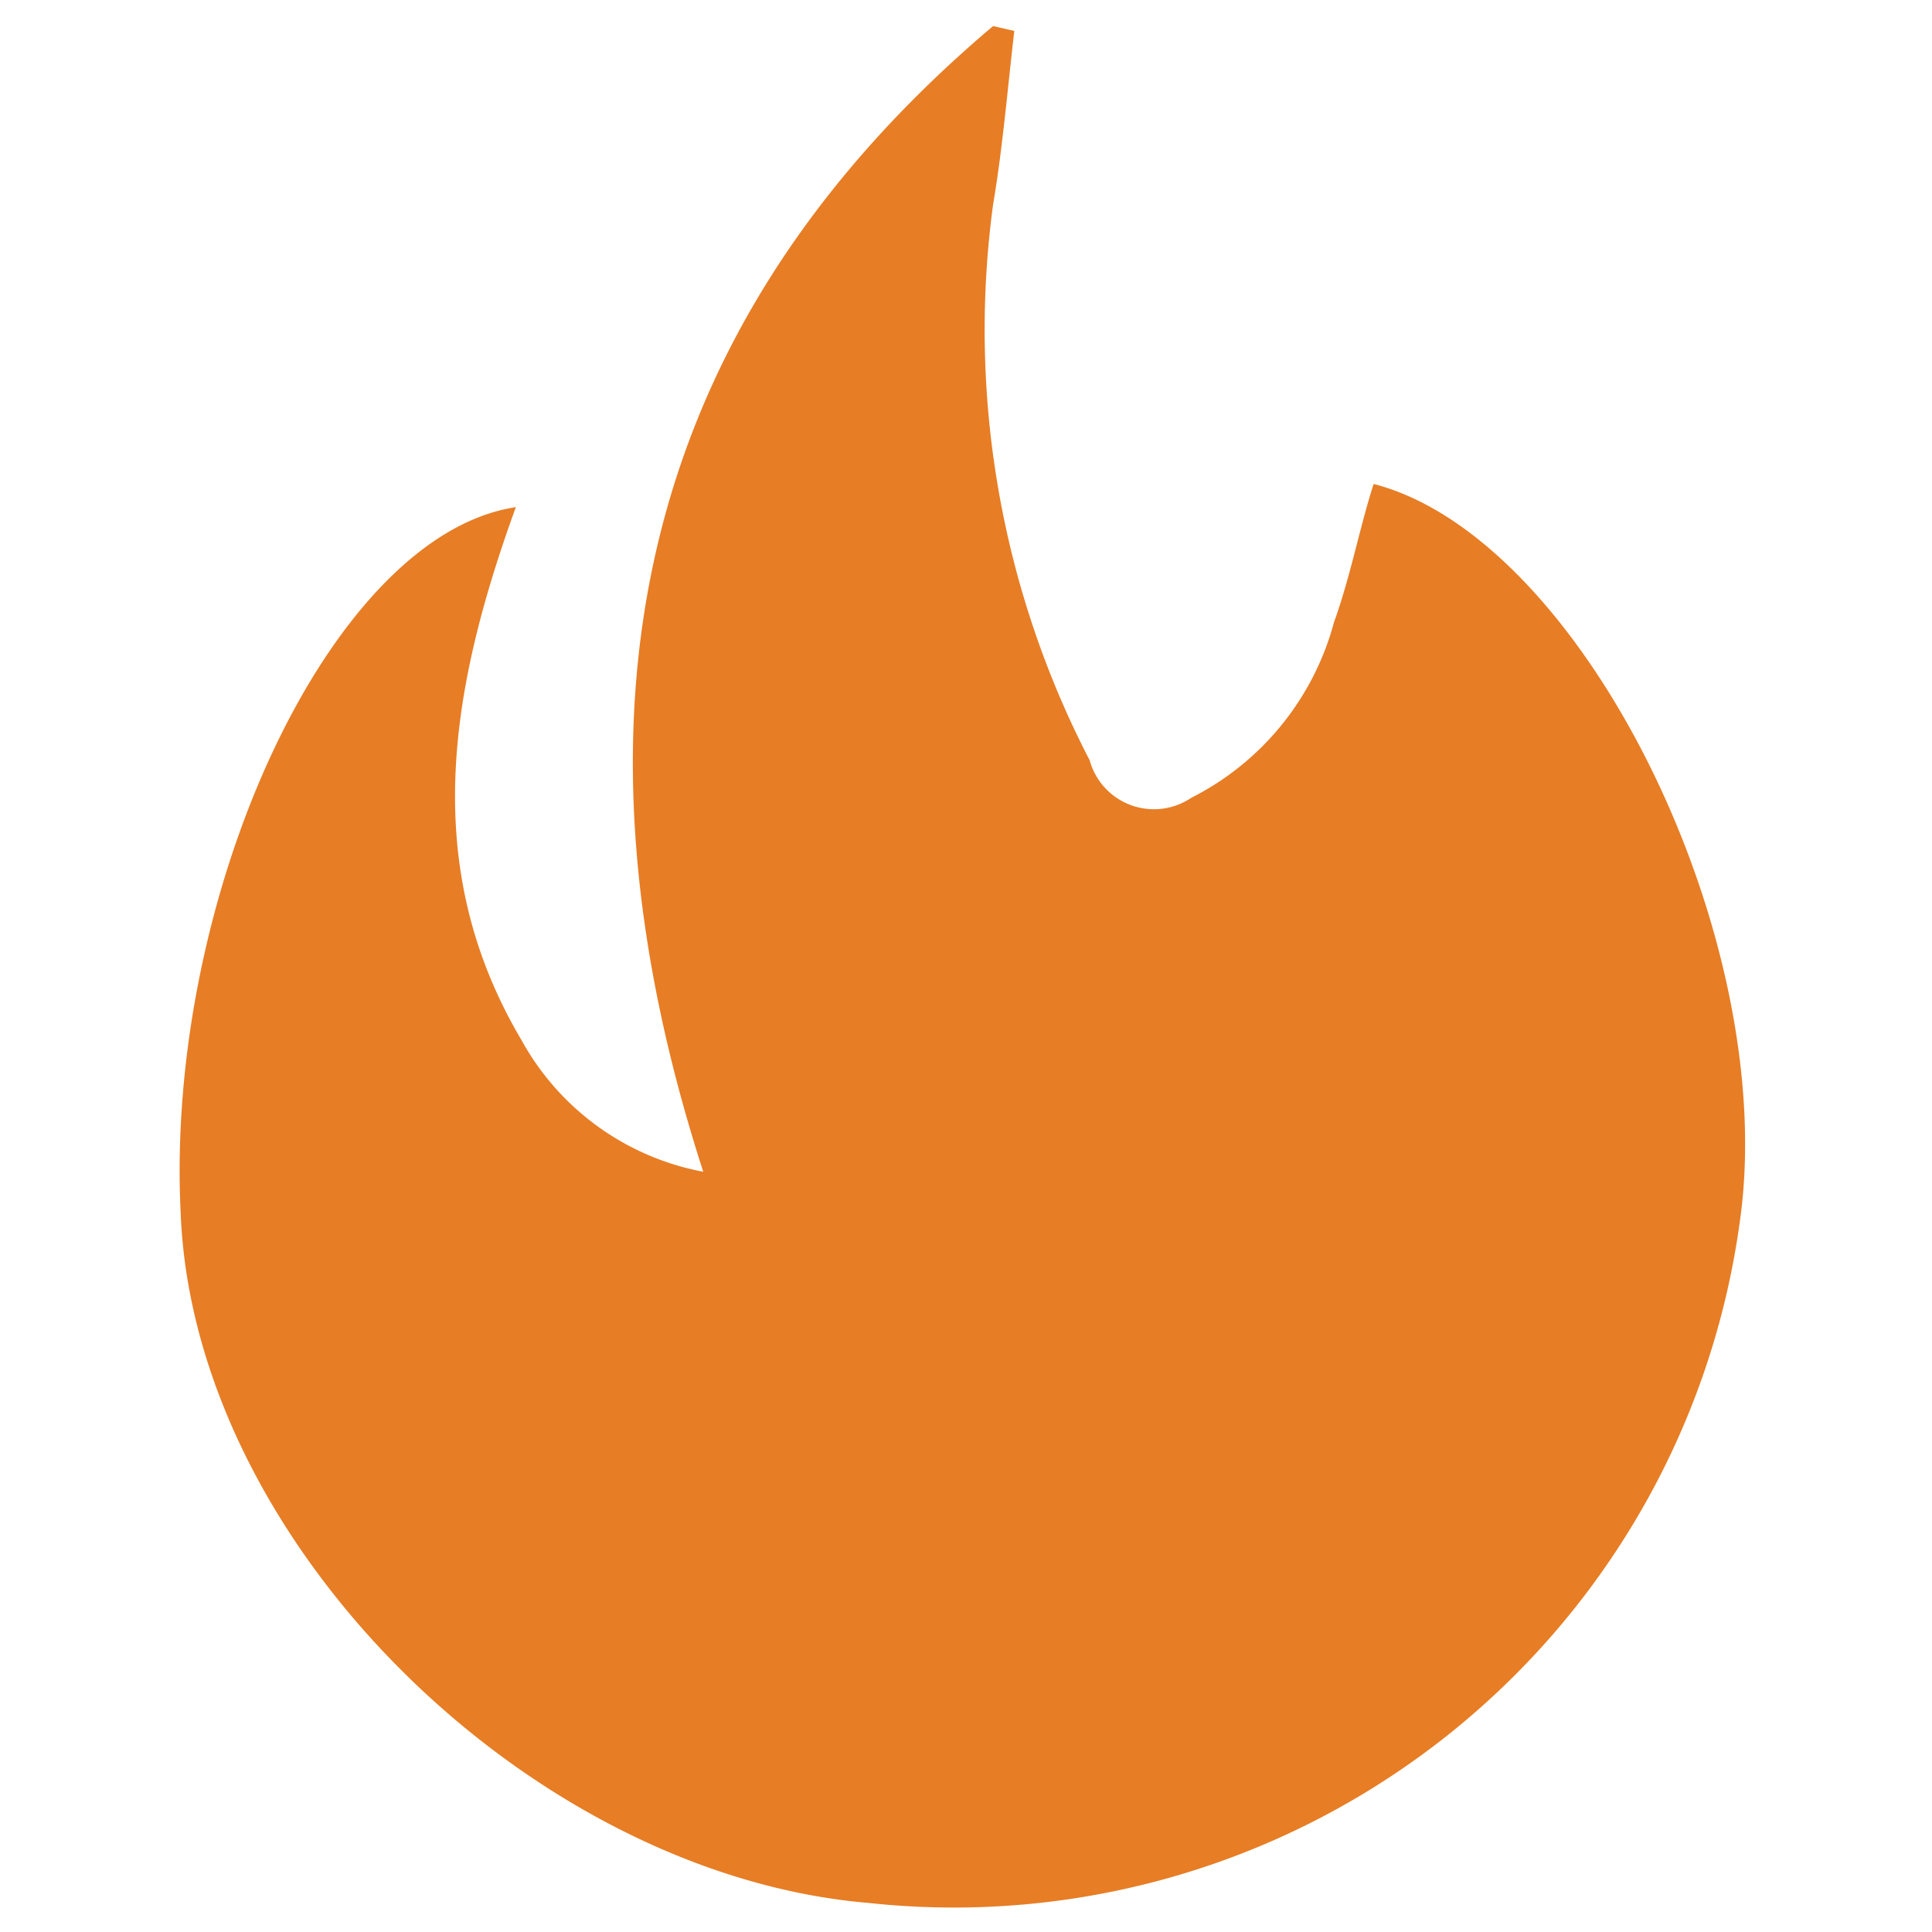 <svg id="Layer_1" data-name="Layer 1" xmlns="http://www.w3.org/2000/svg" viewBox="0 0 20 20"><defs><style>.cls-1{fill:#e77d25;}</style></defs><title>fire</title><path class="cls-1" d="M5.34,5.25c-.69,1.9-1,3.73.06,5.52a2.72,2.72,0,0,0,1.88,1.36c-1.51-4.67-.75-8.69,3-11.86l.22.05c-.07.6-.12,1.21-.22,1.8a9.68,9.68,0,0,0,1,5.75.69.69,0,0,0,1.05.39,2.87,2.87,0,0,0,1.48-1.82c.17-.47.27-1,.41-1.43,2.17.56,4.21,4.72,3.79,7.64A8.21,8.21,0,0,1,9,19.7C5.51,19.41,2,16,1.87,12.55,1.71,9.27,3.42,5.54,5.34,5.25Z"/></svg>